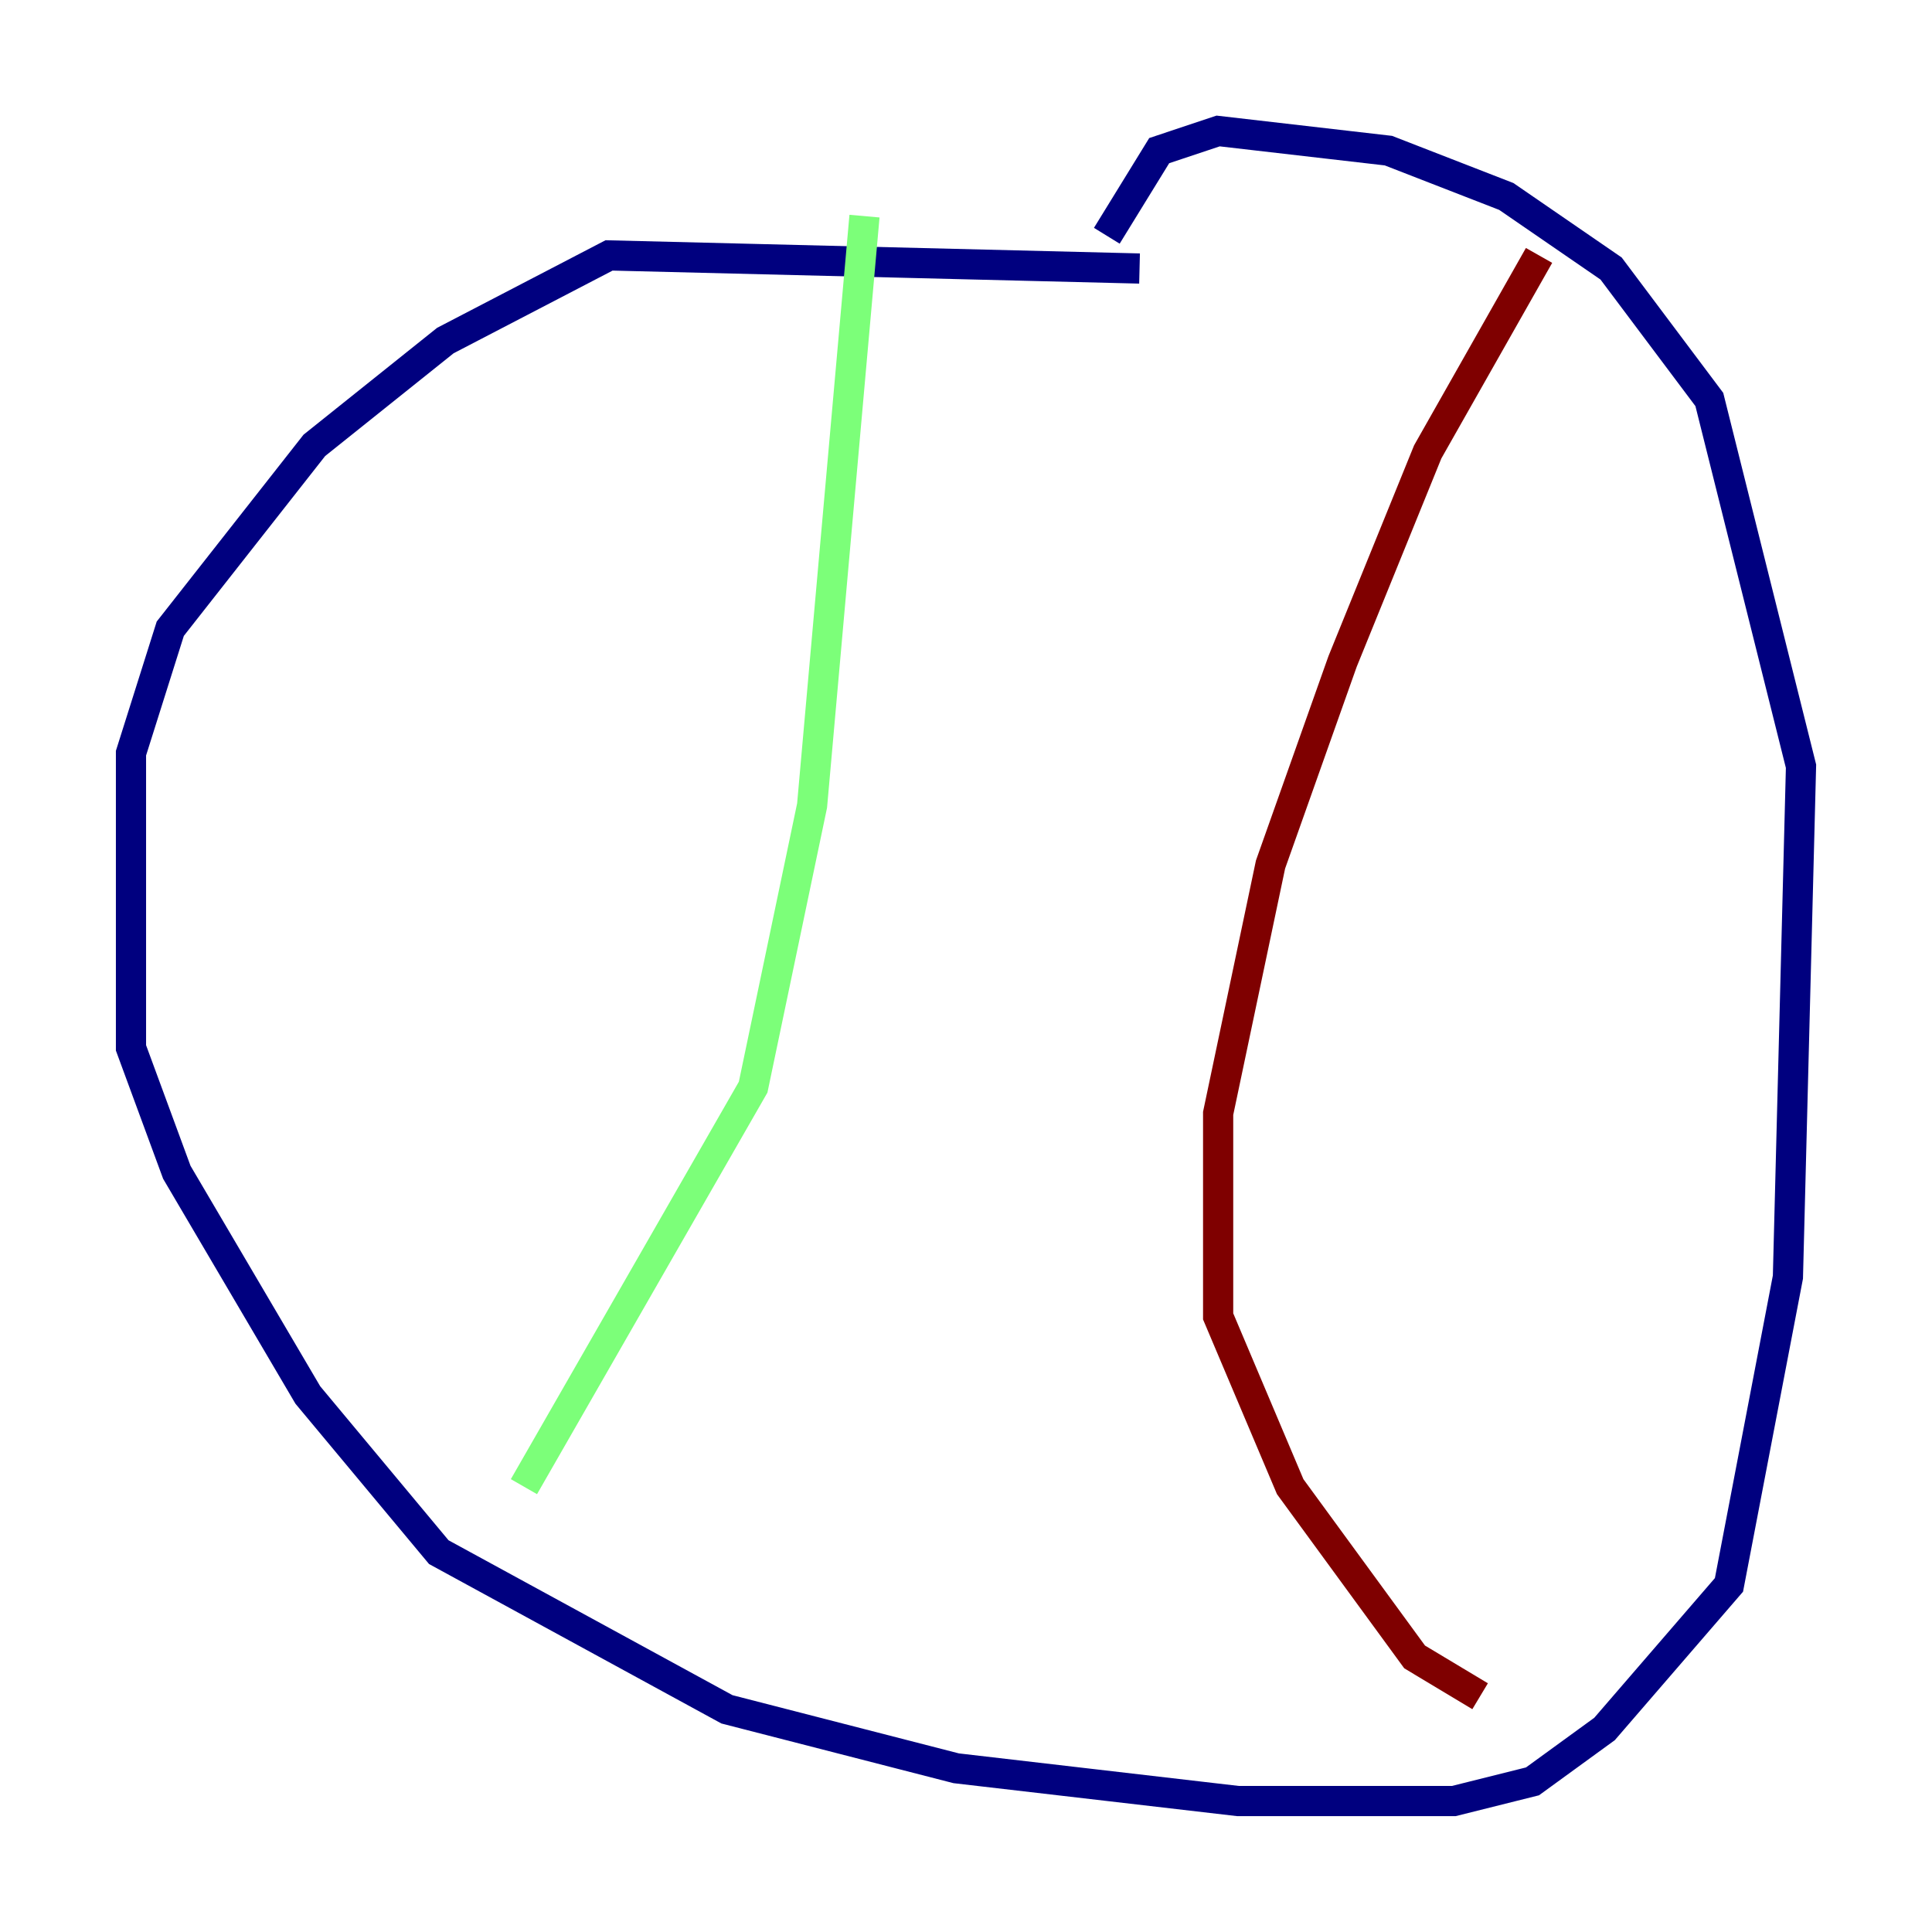 <?xml version="1.0" encoding="utf-8" ?>
<svg baseProfile="tiny" height="128" version="1.2" viewBox="0,0,128,128" width="128" xmlns="http://www.w3.org/2000/svg" xmlns:ev="http://www.w3.org/2001/xml-events" xmlns:xlink="http://www.w3.org/1999/xlink"><defs /><polyline fill="none" points="75.498,17.79 40.352,16.922 29.505,22.563 20.827,29.505 11.281,41.654 8.678,49.898 8.678,69.424 11.715,77.668 20.393,92.42 29.071,102.834 48.163,113.248 63.349,117.153 82.007,119.322 96.325,119.322 101.532,118.02 106.305,114.549 114.549,105.003 118.454,84.61 119.322,50.766 113.248,26.468 106.739,17.79 99.797,13.017 91.986,9.98 80.705,8.678 76.8,9.98 73.329,15.62" stroke="#00007f" stroke-width="2" /><polyline fill="none" points="57.275,14.319 53.803,53.37 49.898,72.027 34.712,98.495" stroke="#7cff79" stroke-width="2" /><polyline fill="none" points="101.966,16.922 94.59,29.939 88.949,43.824 84.176,57.275 80.705,73.763 80.705,87.214 85.478,98.495 93.722,109.776 98.061,112.38" stroke="#7f0000" stroke-width="2" /></svg>
